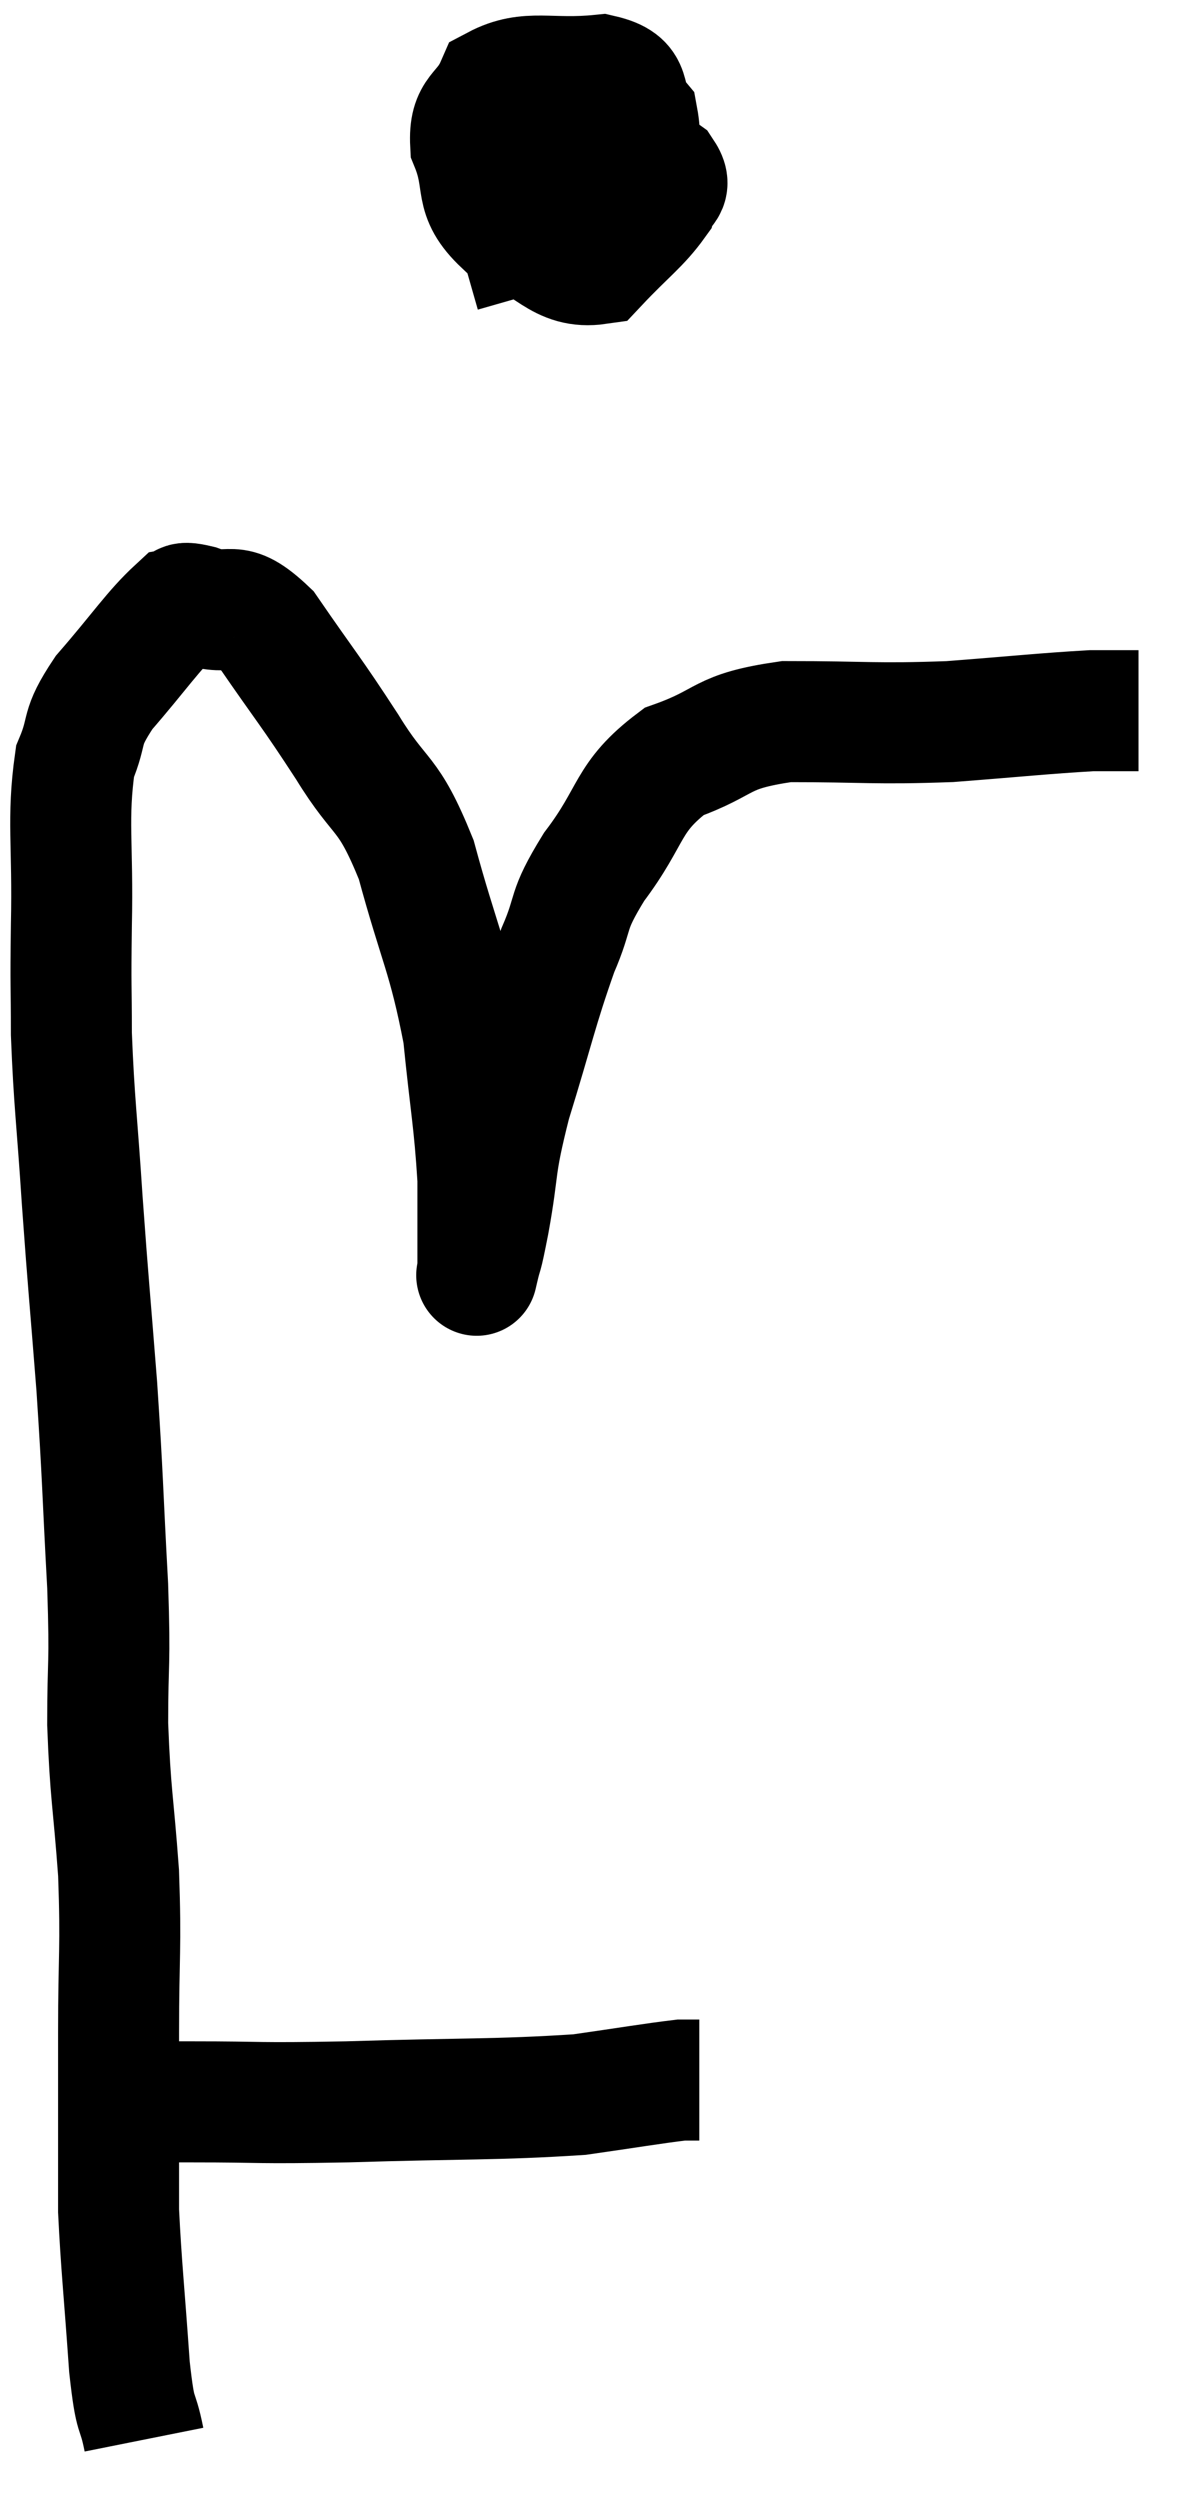 <svg xmlns="http://www.w3.org/2000/svg" viewBox="9.14 4.28 19.82 41.3" width="19.82" height="41.3"><path d="M 10.14 39 C 10.44 39, 10.425 39, 10.74 39 C 11.07 39, 11.01 39, 11.4 39 C 11.85 39, 11.43 39, 12.3 39 C 13.59 39, 13.275 39.03, 14.88 39 C 16.8 38.94, 17.34 38.97, 18.72 38.88 C 19.56 38.76, 19.905 38.7, 20.4 38.64 C 20.55 38.64, 20.625 38.64, 20.7 38.64 L 20.7 38.64" fill="none" stroke="black" stroke-width="2"></path><path d="M 11.52 44.58 C 11.4 43.98, 11.385 44.325, 11.28 43.38 C 11.19 42.09, 11.145 41.715, 11.1 40.8 C 11.1 40.26, 11.1 40.455, 11.1 39.72 C 11.1 38.79, 11.1 38.985, 11.1 37.86 C 11.1 36.54, 11.145 36.495, 11.1 35.22 C 11.01 33.99, 10.965 33.945, 10.92 32.76 C 10.92 31.62, 10.965 31.875, 10.92 30.48 C 10.83 28.83, 10.845 28.77, 10.74 27.18 C 10.62 25.65, 10.605 25.575, 10.5 24.12 C 10.41 22.74, 10.365 22.5, 10.32 21.36 C 10.32 20.46, 10.305 20.685, 10.32 19.56 C 10.35 18.21, 10.245 17.82, 10.38 16.86 C 10.62 16.29, 10.44 16.35, 10.86 15.72 C 11.46 15.03, 11.67 14.7, 12.06 14.34 C 12.24 14.31, 12.045 14.19, 12.42 14.28 C 12.99 14.49, 12.945 14.115, 13.56 14.7 C 14.22 15.66, 14.265 15.675, 14.88 16.62 C 15.45 17.55, 15.54 17.295, 16.02 18.48 C 16.41 19.92, 16.545 20.04, 16.8 21.36 C 16.92 22.56, 16.98 22.785, 17.04 23.76 C 17.04 24.51, 17.04 24.885, 17.04 25.26 C 17.04 25.26, 16.995 25.455, 17.04 25.26 C 17.13 24.87, 17.085 25.17, 17.22 24.48 C 17.4 23.49, 17.295 23.625, 17.58 22.5 C 17.97 21.24, 18.015 20.955, 18.36 19.98 C 18.66 19.29, 18.48 19.38, 18.96 18.6 C 19.62 17.73, 19.485 17.46, 20.28 16.86 C 21.21 16.53, 21 16.365, 22.14 16.2 C 23.49 16.2, 23.58 16.245, 24.84 16.2 C 26.01 16.11, 26.4 16.065, 27.18 16.02 C 27.57 16.02, 27.765 16.02, 27.96 16.02 L 27.96 16.02" fill="none" stroke="black" stroke-width="2"></path><path d="M 18.3 5.28 C 17.91 5.91, 17.535 5.895, 17.52 6.54 C 17.88 7.2, 17.85 7.5, 18.24 7.86 C 18.66 7.92, 18.765 7.995, 19.08 7.98 C 19.29 7.89, 19.35 8.235, 19.5 7.8 C 19.59 7.02, 19.785 6.81, 19.68 6.24 C 19.38 5.88, 19.665 5.655, 19.08 5.52 C 18.21 5.61, 17.88 5.415, 17.34 5.7 C 17.13 6.18, 16.89 6.09, 16.92 6.66 C 17.19 7.32, 16.935 7.485, 17.46 7.98 C 18.24 8.31, 18.39 8.73, 19.02 8.64 C 19.5 8.13, 19.71 7.995, 19.98 7.62 C 20.04 7.38, 20.28 7.41, 20.1 7.14 C 19.68 6.84, 19.815 6.555, 19.26 6.54 C 18.57 6.81, 18.285 6.75, 17.88 7.08 C 17.76 7.47, 17.61 7.35, 17.64 7.86 L 18 9.12" fill="none" stroke="black" stroke-width="2"></path></svg>